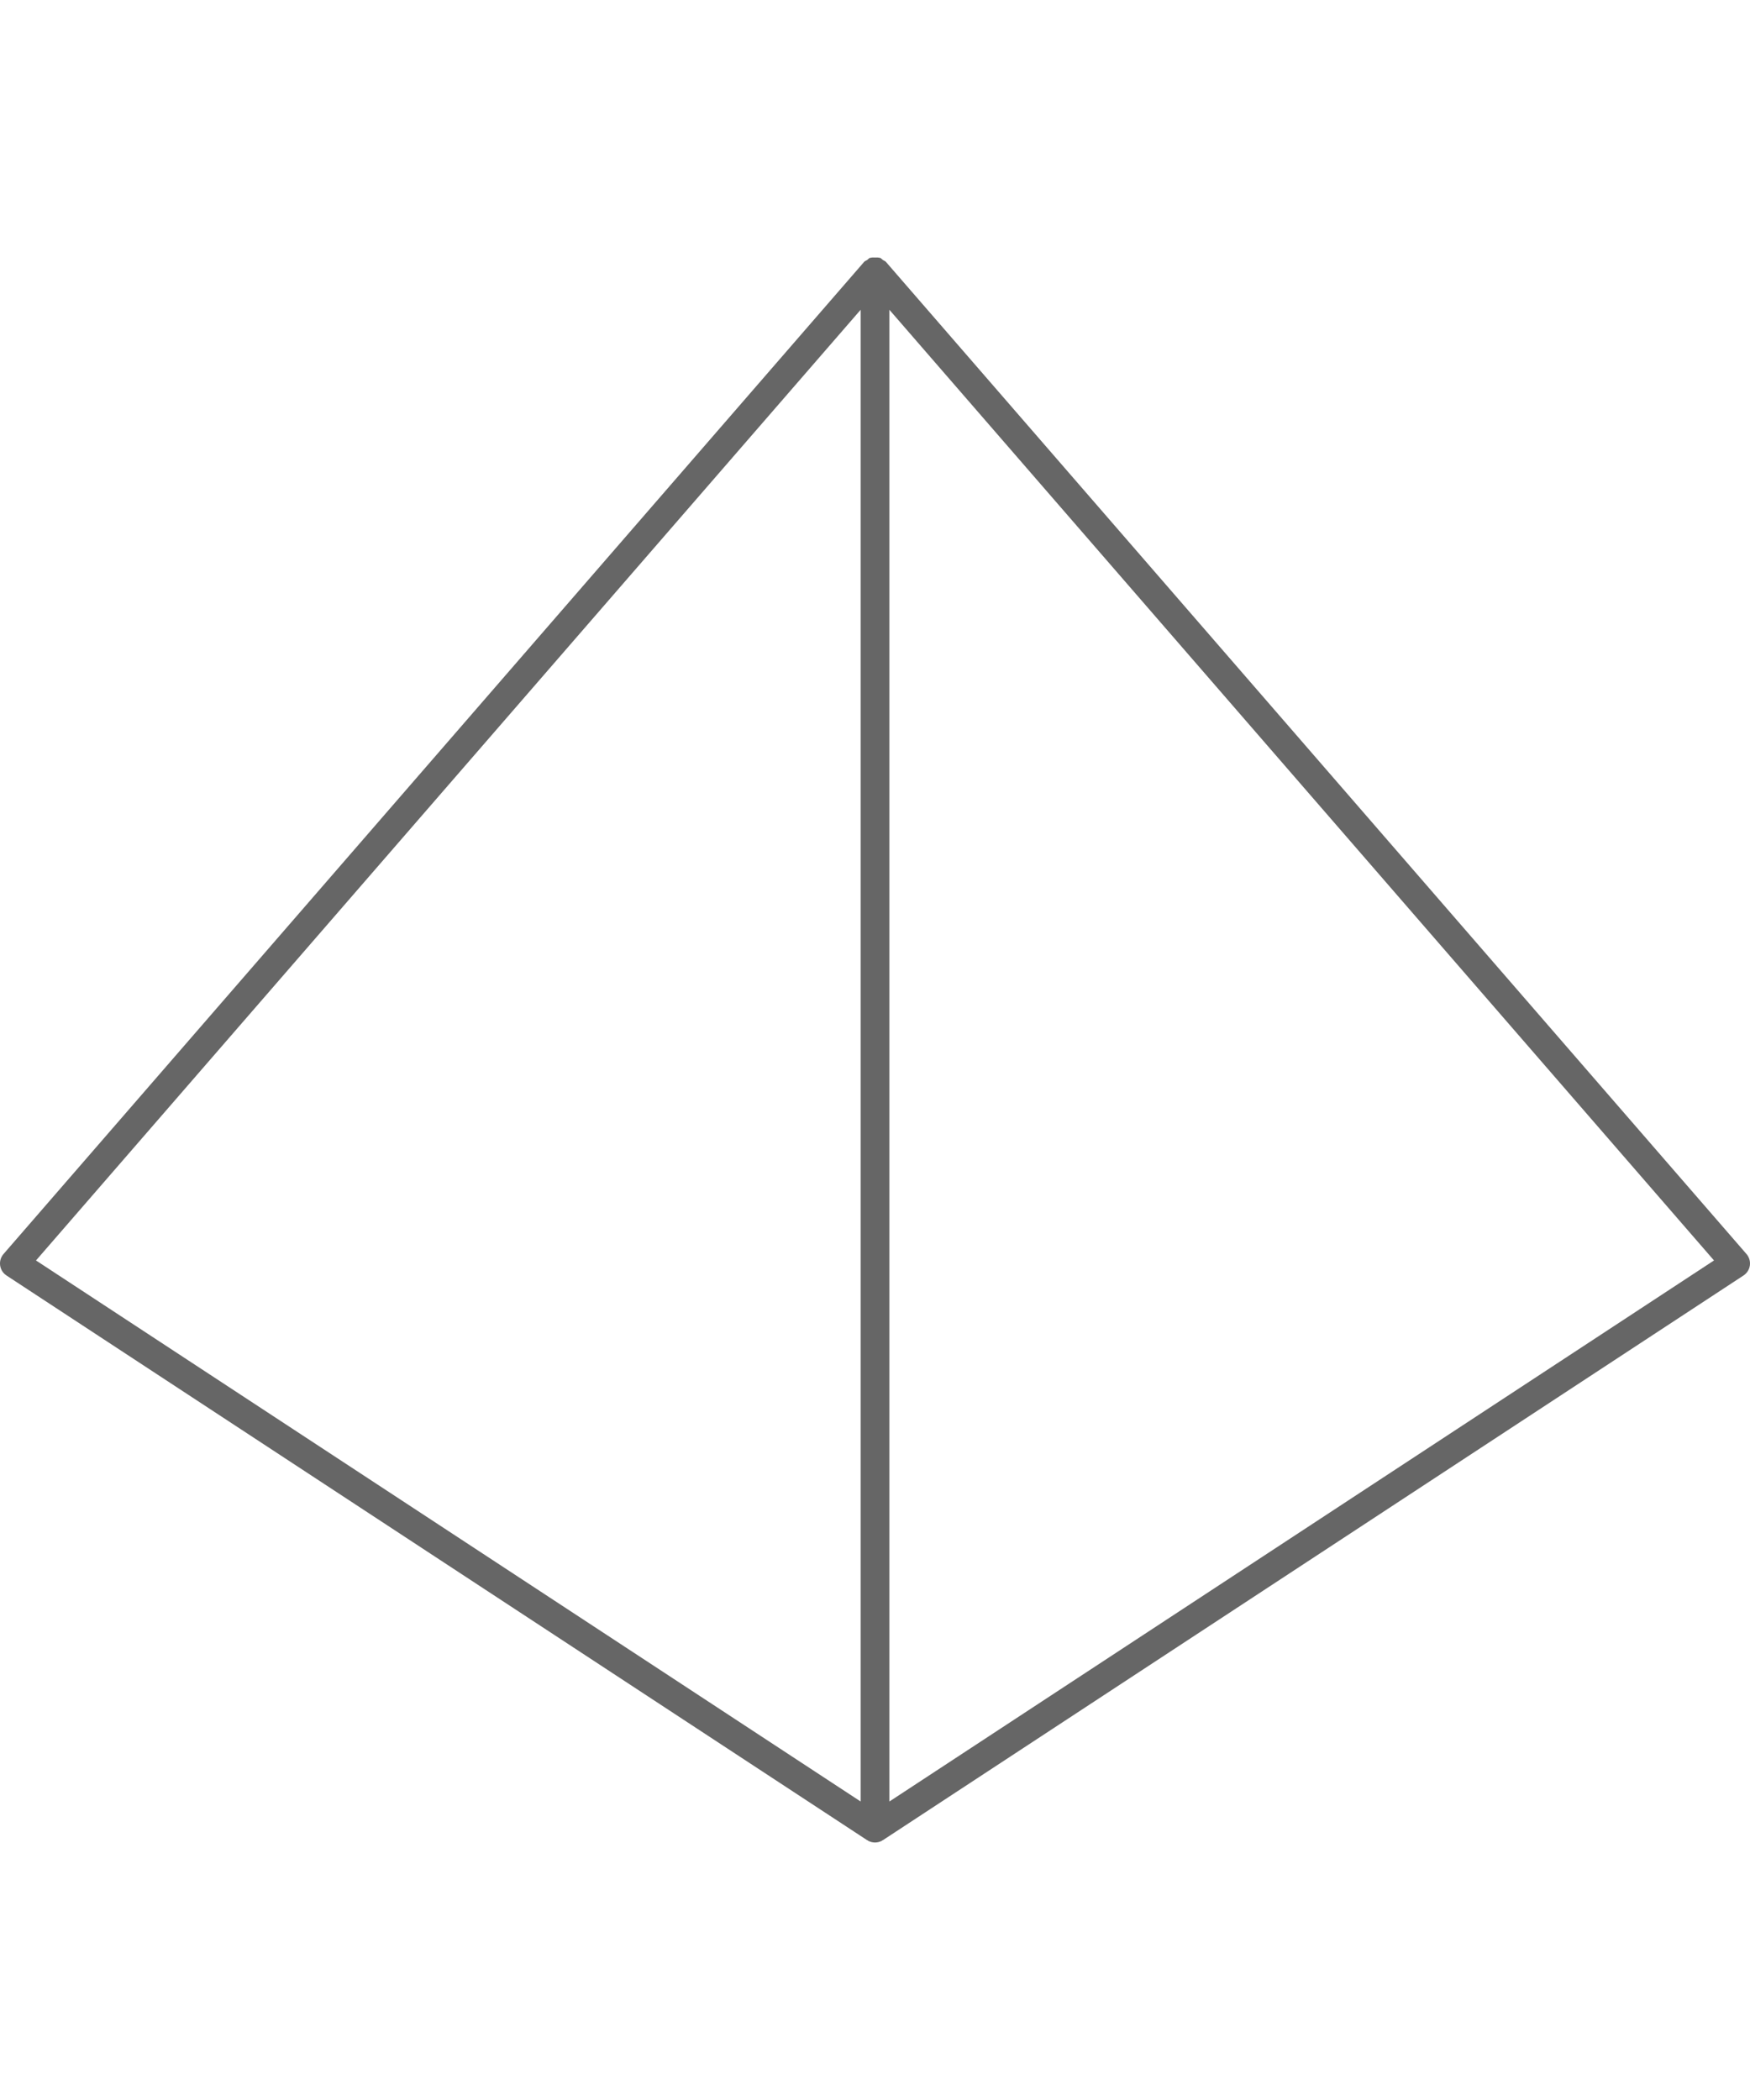 <?xml version="1.0" encoding="utf-8"?>
<!-- Generator: Adobe Illustrator 23.0.1, SVG Export Plug-In . SVG Version: 6.00 Build 0)  -->
<svg version="1.1" id="Layer_1" xmlns="http://www.w3.org/2000/svg" xmlns:xlink="http://www.w3.org/1999/xlink" x="0px" y="0px"
	 viewBox="0 0 4500 5400" style="enable-background:new 0 0 4500 5400;" xml:space="preserve">
<style type="text/css">
	.st0{fill:#666666;}
</style>
<path class="st0" d="M4490.99,3224.67l-2213-2551.35c-2.09-2.44-5.29-3.09-7.87-4.85c-2.51-1.75-4.19-4.45-7.15-5.55
	c-0.67-0.25-1.37,0.1-2.06-0.11c-3.48-1.09-6.95-0.55-10.62-0.58c-3.86-0.02-7.46-0.56-11.12,0.59c-0.69,0.21-1.39-0.14-2.06,0.11
	c-2.96,1.11-4.66,3.81-7.17,5.57c-2.58,1.76-5.76,2.4-7.85,4.83L9.01,3224.67c-7.01,8.05-10.11,18.74-8.67,29.32
	c1.44,10.54,7.44,19.97,16.32,25.82l2213.07,1452.03c0.47,0.3,1.05,0.18,1.52,0.46c0.51,0.3,0.72,0.89,1.23,1.17
	c5.49,2.96,11.56,4.44,17.55,4.44s12.06-1.48,17.55-4.44c0.51-0.28,0.72-0.87,1.23-1.17c0.47-0.28,1.05-0.15,1.52-0.46l2213-1452.03
	c8.88-5.85,14.88-15.27,16.32-25.82C4501.1,3243.42,4497.99,3232.73,4490.99,3224.67z M2213.06,796.6v3835.83L92.57,3241.18
	L2213.06,796.6z M2287.01,4632.44V796.6l2120.42,2444.57L2287.01,4632.44z"/>
</svg>
